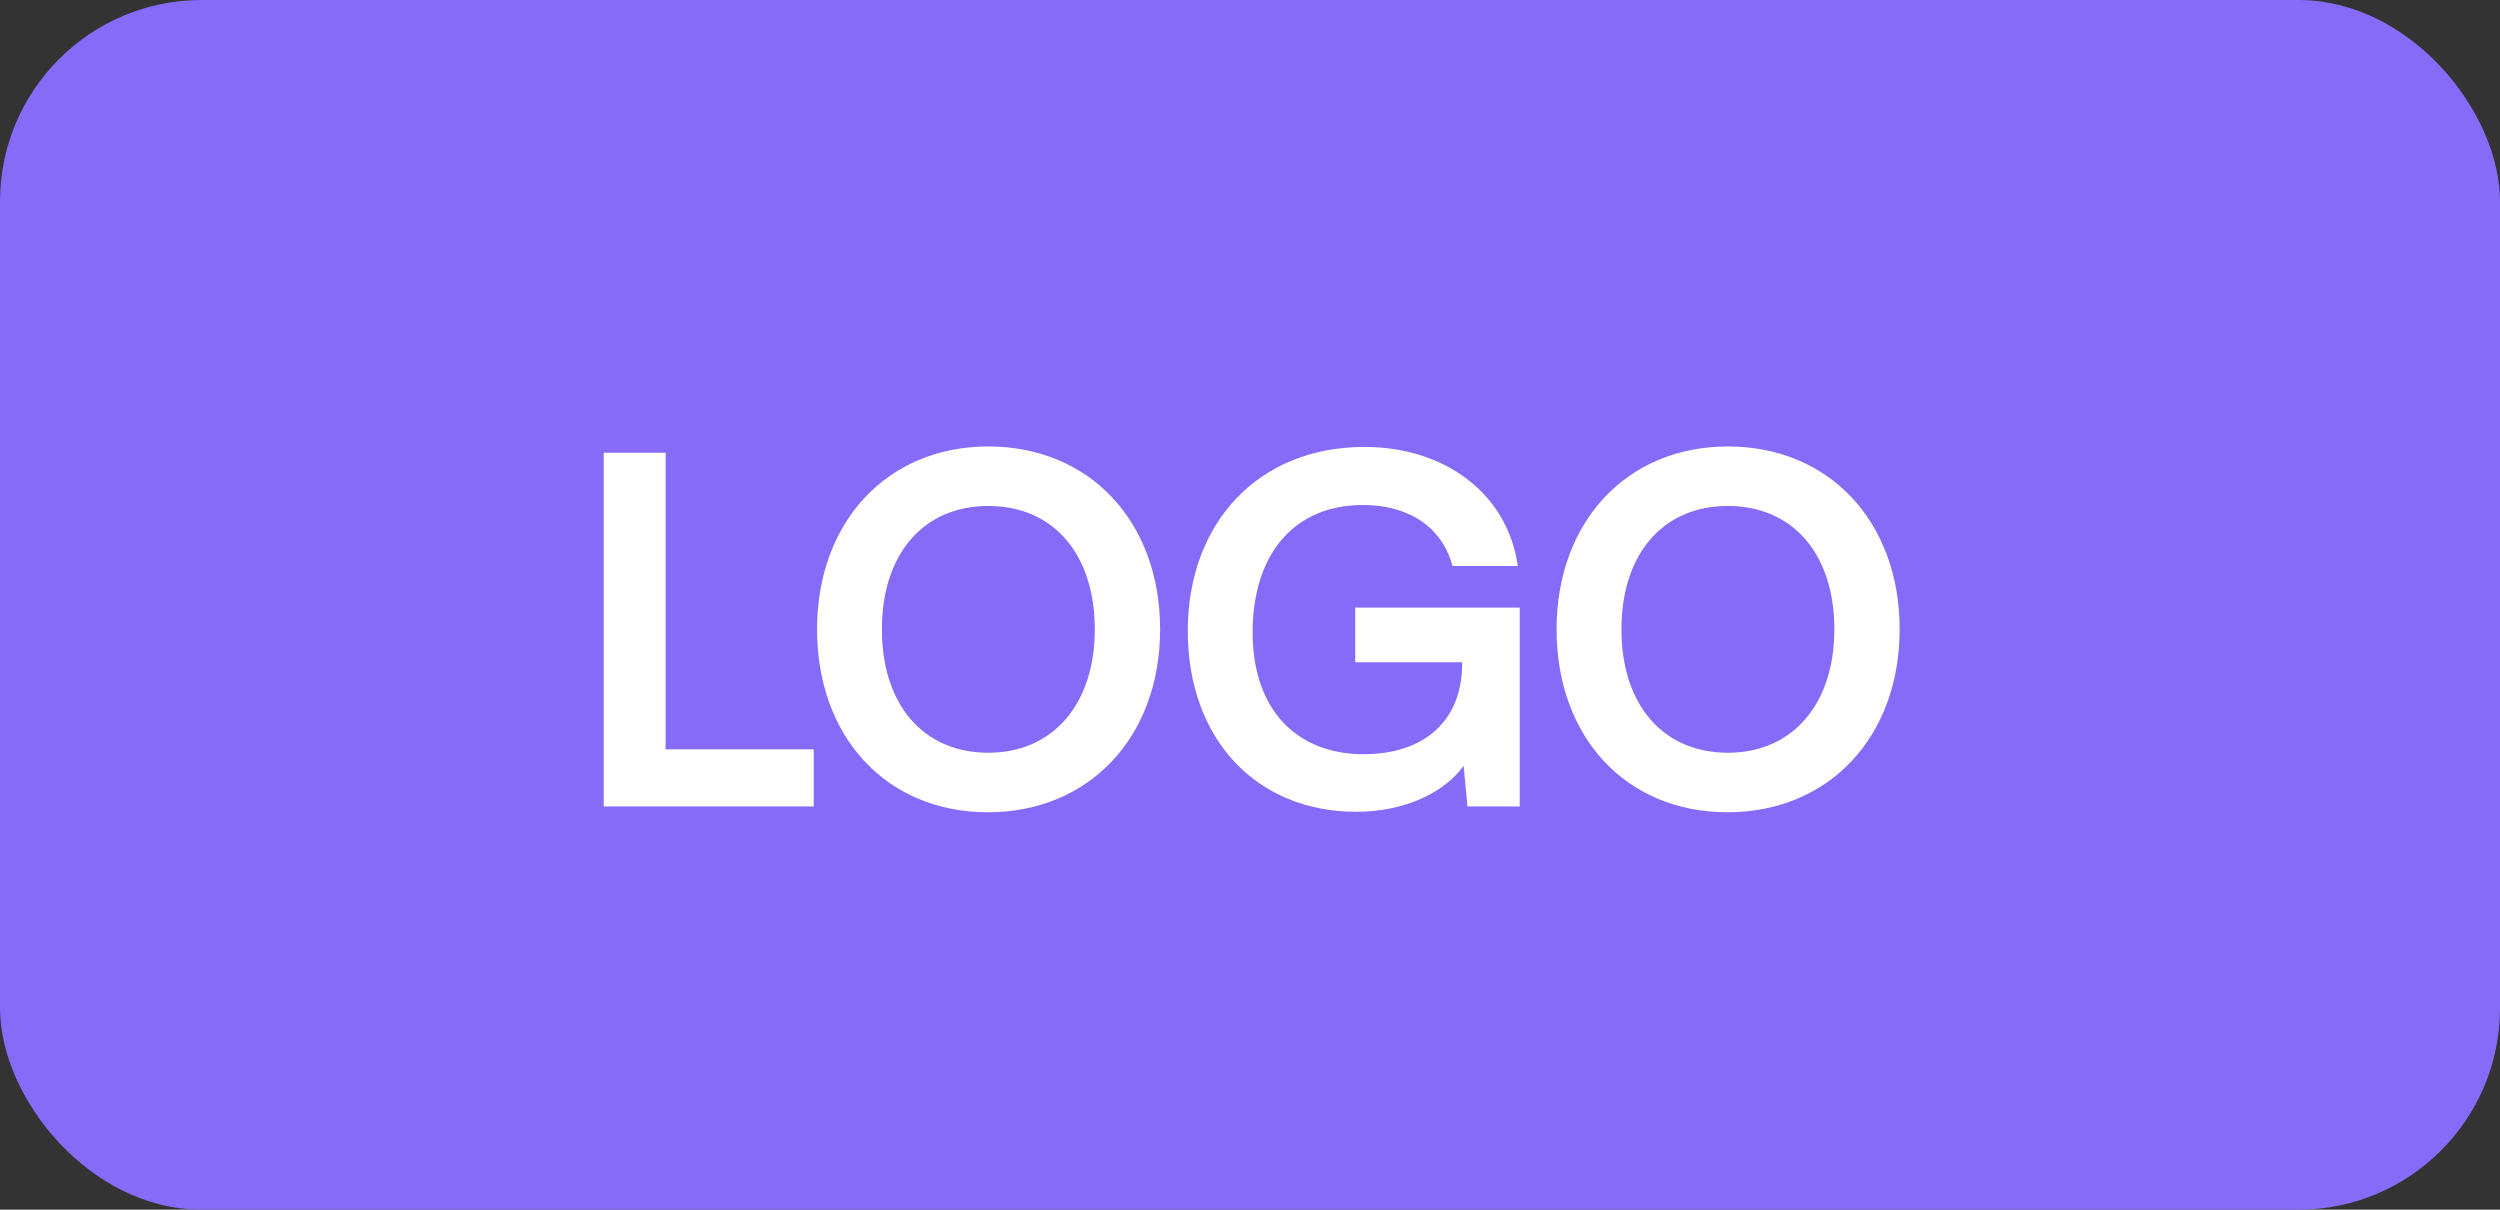  <svg
      width="62"
      height="30"
      viewBox="0 0 62 30"
      fill="none"
      className="scale-85"
      xmlns="http://www.w3.org/2000/svg"
    >
      <rect x="0" y="0" width="62" height="30" fill="#333333" stroke="none"/>
      <rect width="62" height="30" rx="5" fill="#866BF8" fillOpacity="0.05" />
      <path
        d="M16.508 11.228V18.584H20.18V20H14.972V11.228H16.508ZM28.771 15.608C28.771 18.272 27.019 20.144 24.499 20.144C21.991 20.144 20.263 18.284 20.263 15.608C20.263 12.944 22.003 11.072 24.511 11.072C27.019 11.072 28.771 12.932 28.771 15.608ZM27.151 15.608C27.151 13.736 26.119 12.548 24.511 12.548C22.903 12.548 21.871 13.736 21.871 15.608C21.871 17.48 22.903 18.668 24.511 18.668C26.119 18.668 27.151 17.456 27.151 15.608ZM33.801 12.524C32.061 12.524 31.065 13.784 31.065 15.68C31.065 17.636 32.193 18.704 33.813 18.704C35.337 18.704 36.261 17.864 36.261 16.46V16.424H33.609V15.068H37.689V20H36.393L36.297 18.992C35.817 19.664 34.821 20.132 33.633 20.132C31.173 20.132 29.457 18.344 29.457 15.644C29.457 12.98 31.197 11.084 33.837 11.084C35.841 11.084 37.389 12.248 37.641 14.036H36.021C35.745 13.004 34.857 12.524 33.801 12.524ZM47.111 15.608C47.111 18.272 45.359 20.144 42.84 20.144C40.331 20.144 38.603 18.284 38.603 15.608C38.603 12.944 40.343 11.072 42.852 11.072C45.359 11.072 47.111 12.932 47.111 15.608ZM45.492 15.608C45.492 13.736 44.459 12.548 42.852 12.548C41.243 12.548 40.212 13.736 40.212 15.608C40.212 17.48 41.243 18.668 42.852 18.668C44.459 18.668 45.492 17.456 45.492 15.608Z"
        fill="#fff"
      />
    </svg>
